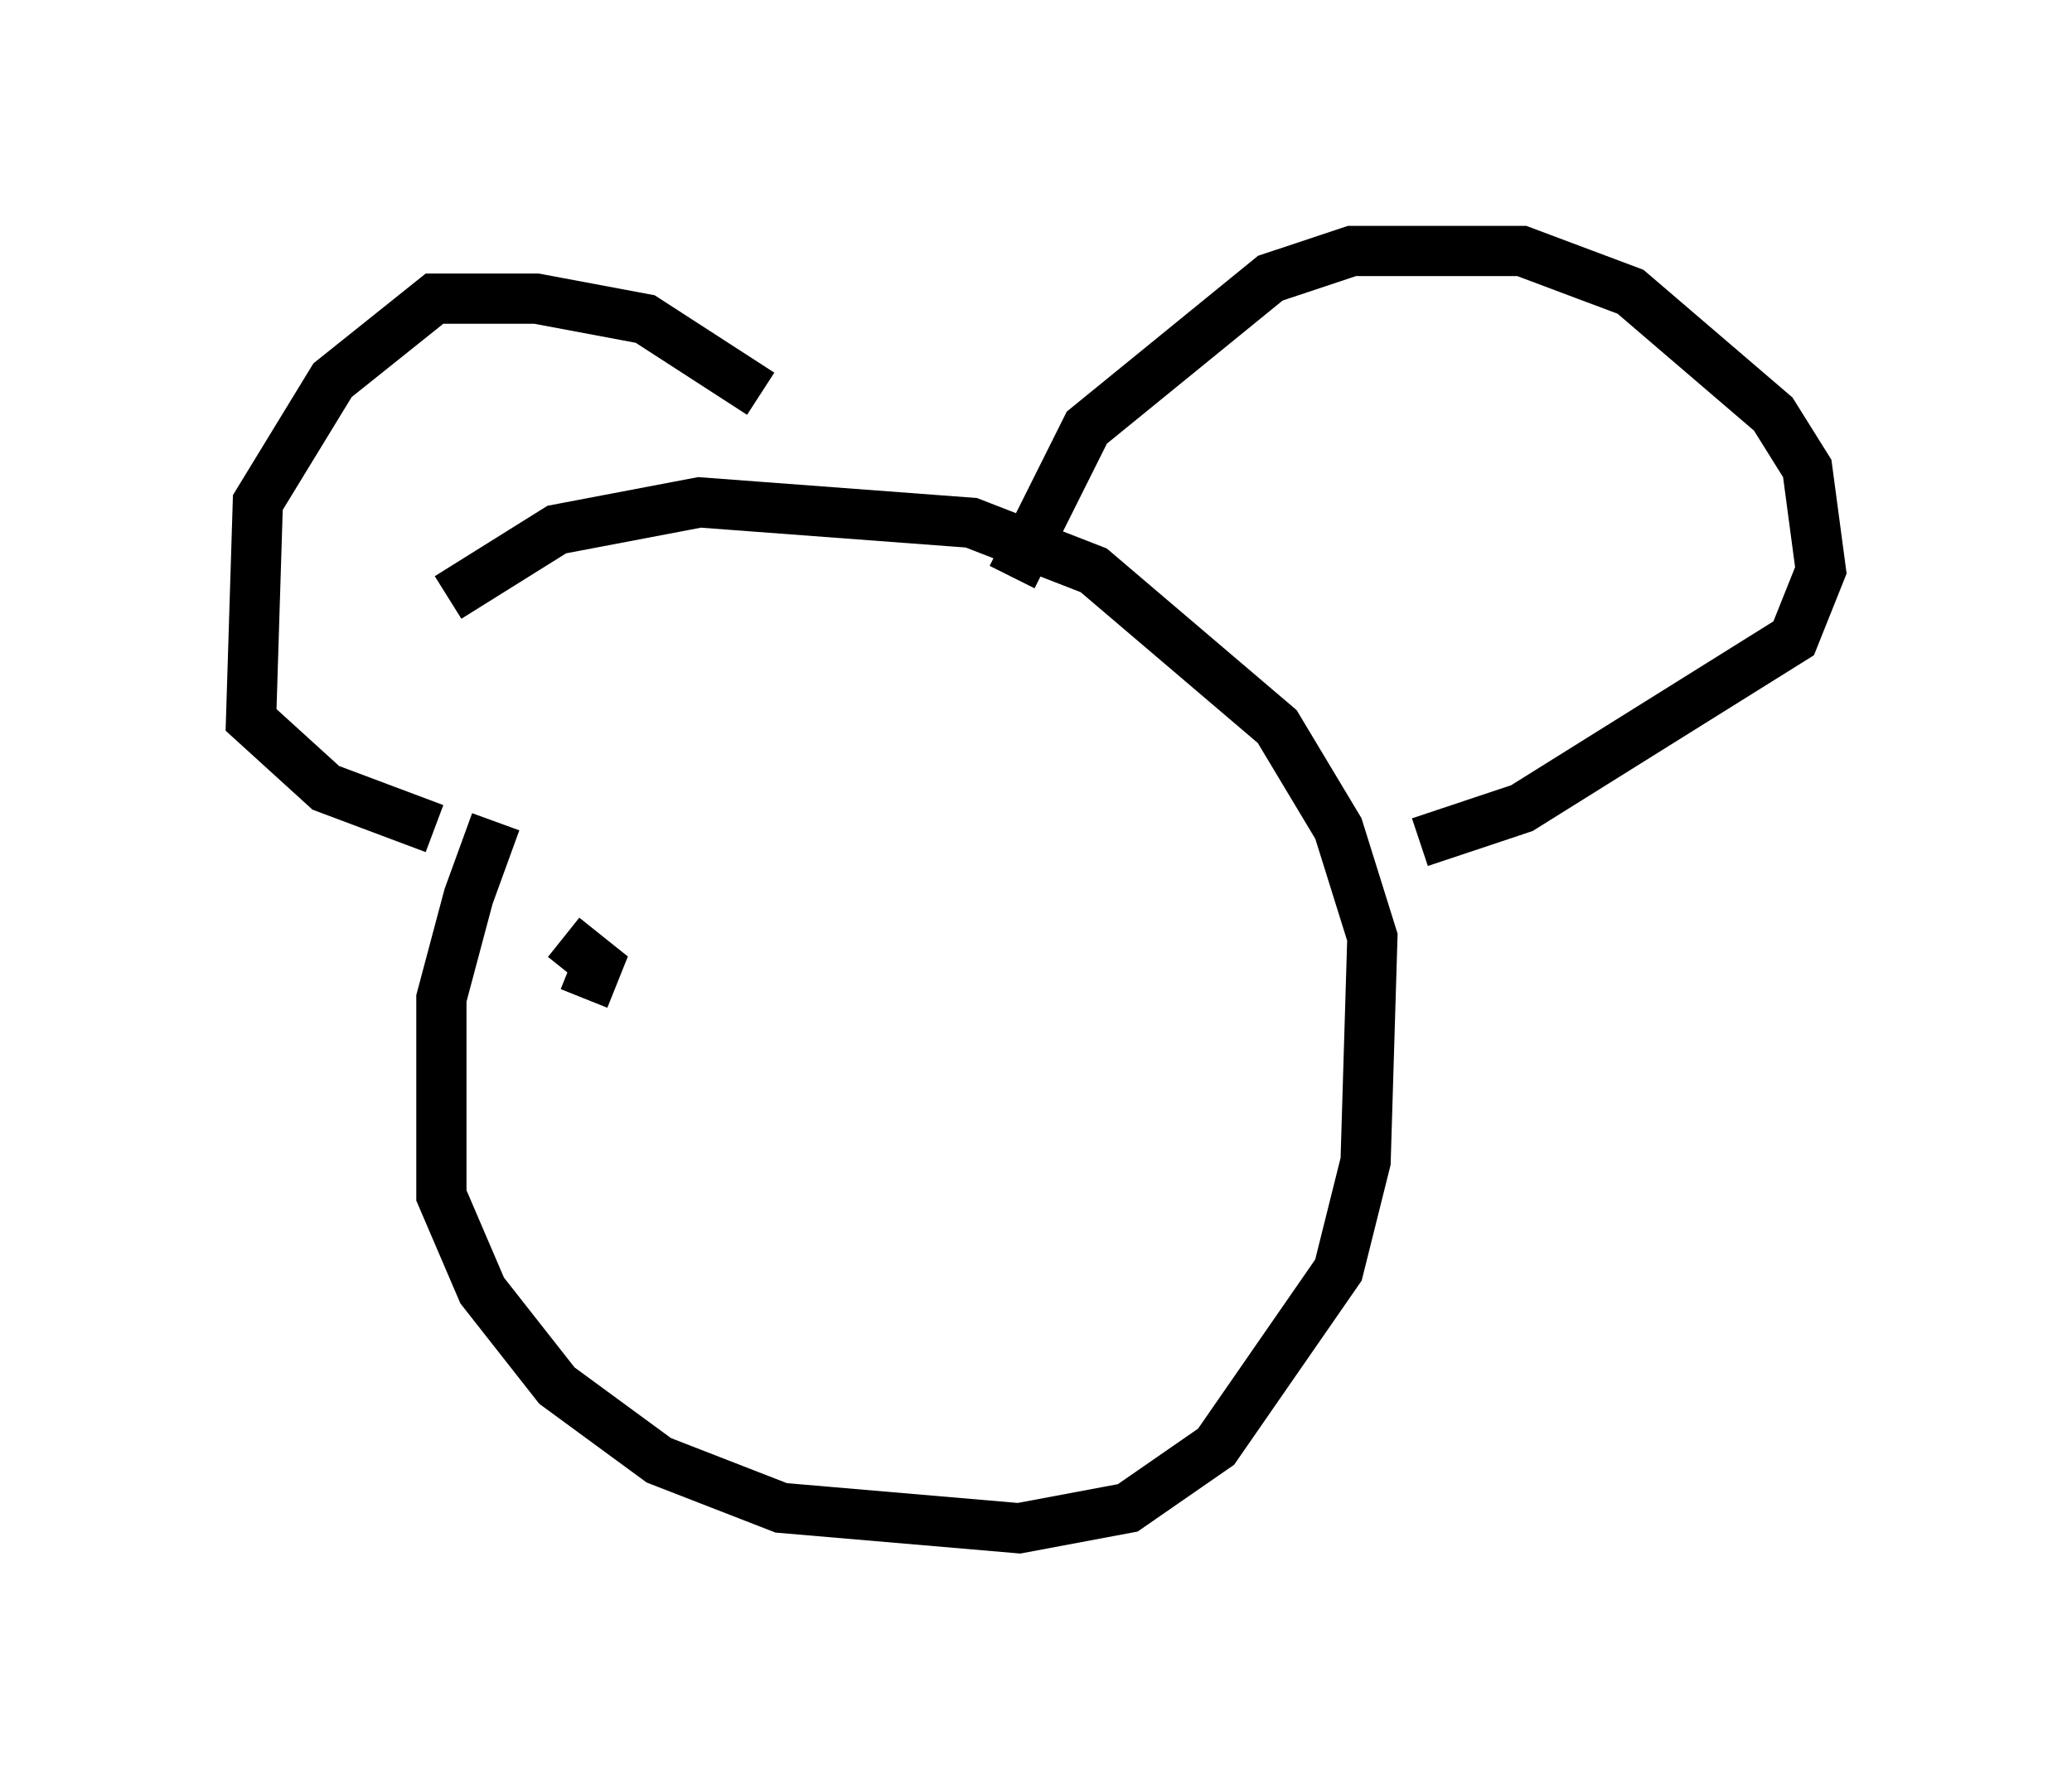 <?xml version="1.0" encoding="utf-8" ?>
<svg baseProfile="full" height="35.44" version="1.1" width="41.258" xmlns="http://www.w3.org/2000/svg" xmlns:ev="http://www.w3.org/2001/xml-events" xmlns:xlink="http://www.w3.org/1999/xlink"><defs /><rect fill="white" height="35.44" width="41.258" x="0" y="0" /><path d="M12.036, 13.796 m-2.165, 2.571 l-0.541, 1.488 -0.541, 2.03 l0.0, 3.924 0.812, 1.894 l1.488, 1.894 2.03, 1.488 l2.436, 0.947 4.736, 0.406 l2.165, -0.406 1.759, -1.218 l2.436, -3.518 0.541, -2.165 l0.135, -4.465 -0.677, -2.165 l-1.218, -2.03 -3.654, -3.112 l-2.436, -0.947 -5.413, -0.406 l-2.842, 0.541 -2.165, 1.353 m11.231, -0.406 l1.488, -2.977 3.654, -2.977 l1.624, -0.541 3.383, 0.0 l2.165, 0.812 2.842, 2.436 l0.677, 1.083 0.271, 2.03 l-0.541, 1.353 -5.413, 3.383 l-2.03, 0.677 m-13.126, -8.931 l-2.3, -1.488 -2.165, -0.406 l-2.03, 0.0 -2.03, 1.624 l-1.488, 2.436 -0.135, 4.33 l1.488, 1.353 2.165, 0.812 m3.789, 2.706 l0.0, 0.0 m-1.218, -0.541 l0.677, 0.541 -0.271, 0.677 " fill="none" stroke="black" stroke-width="1" /></svg>